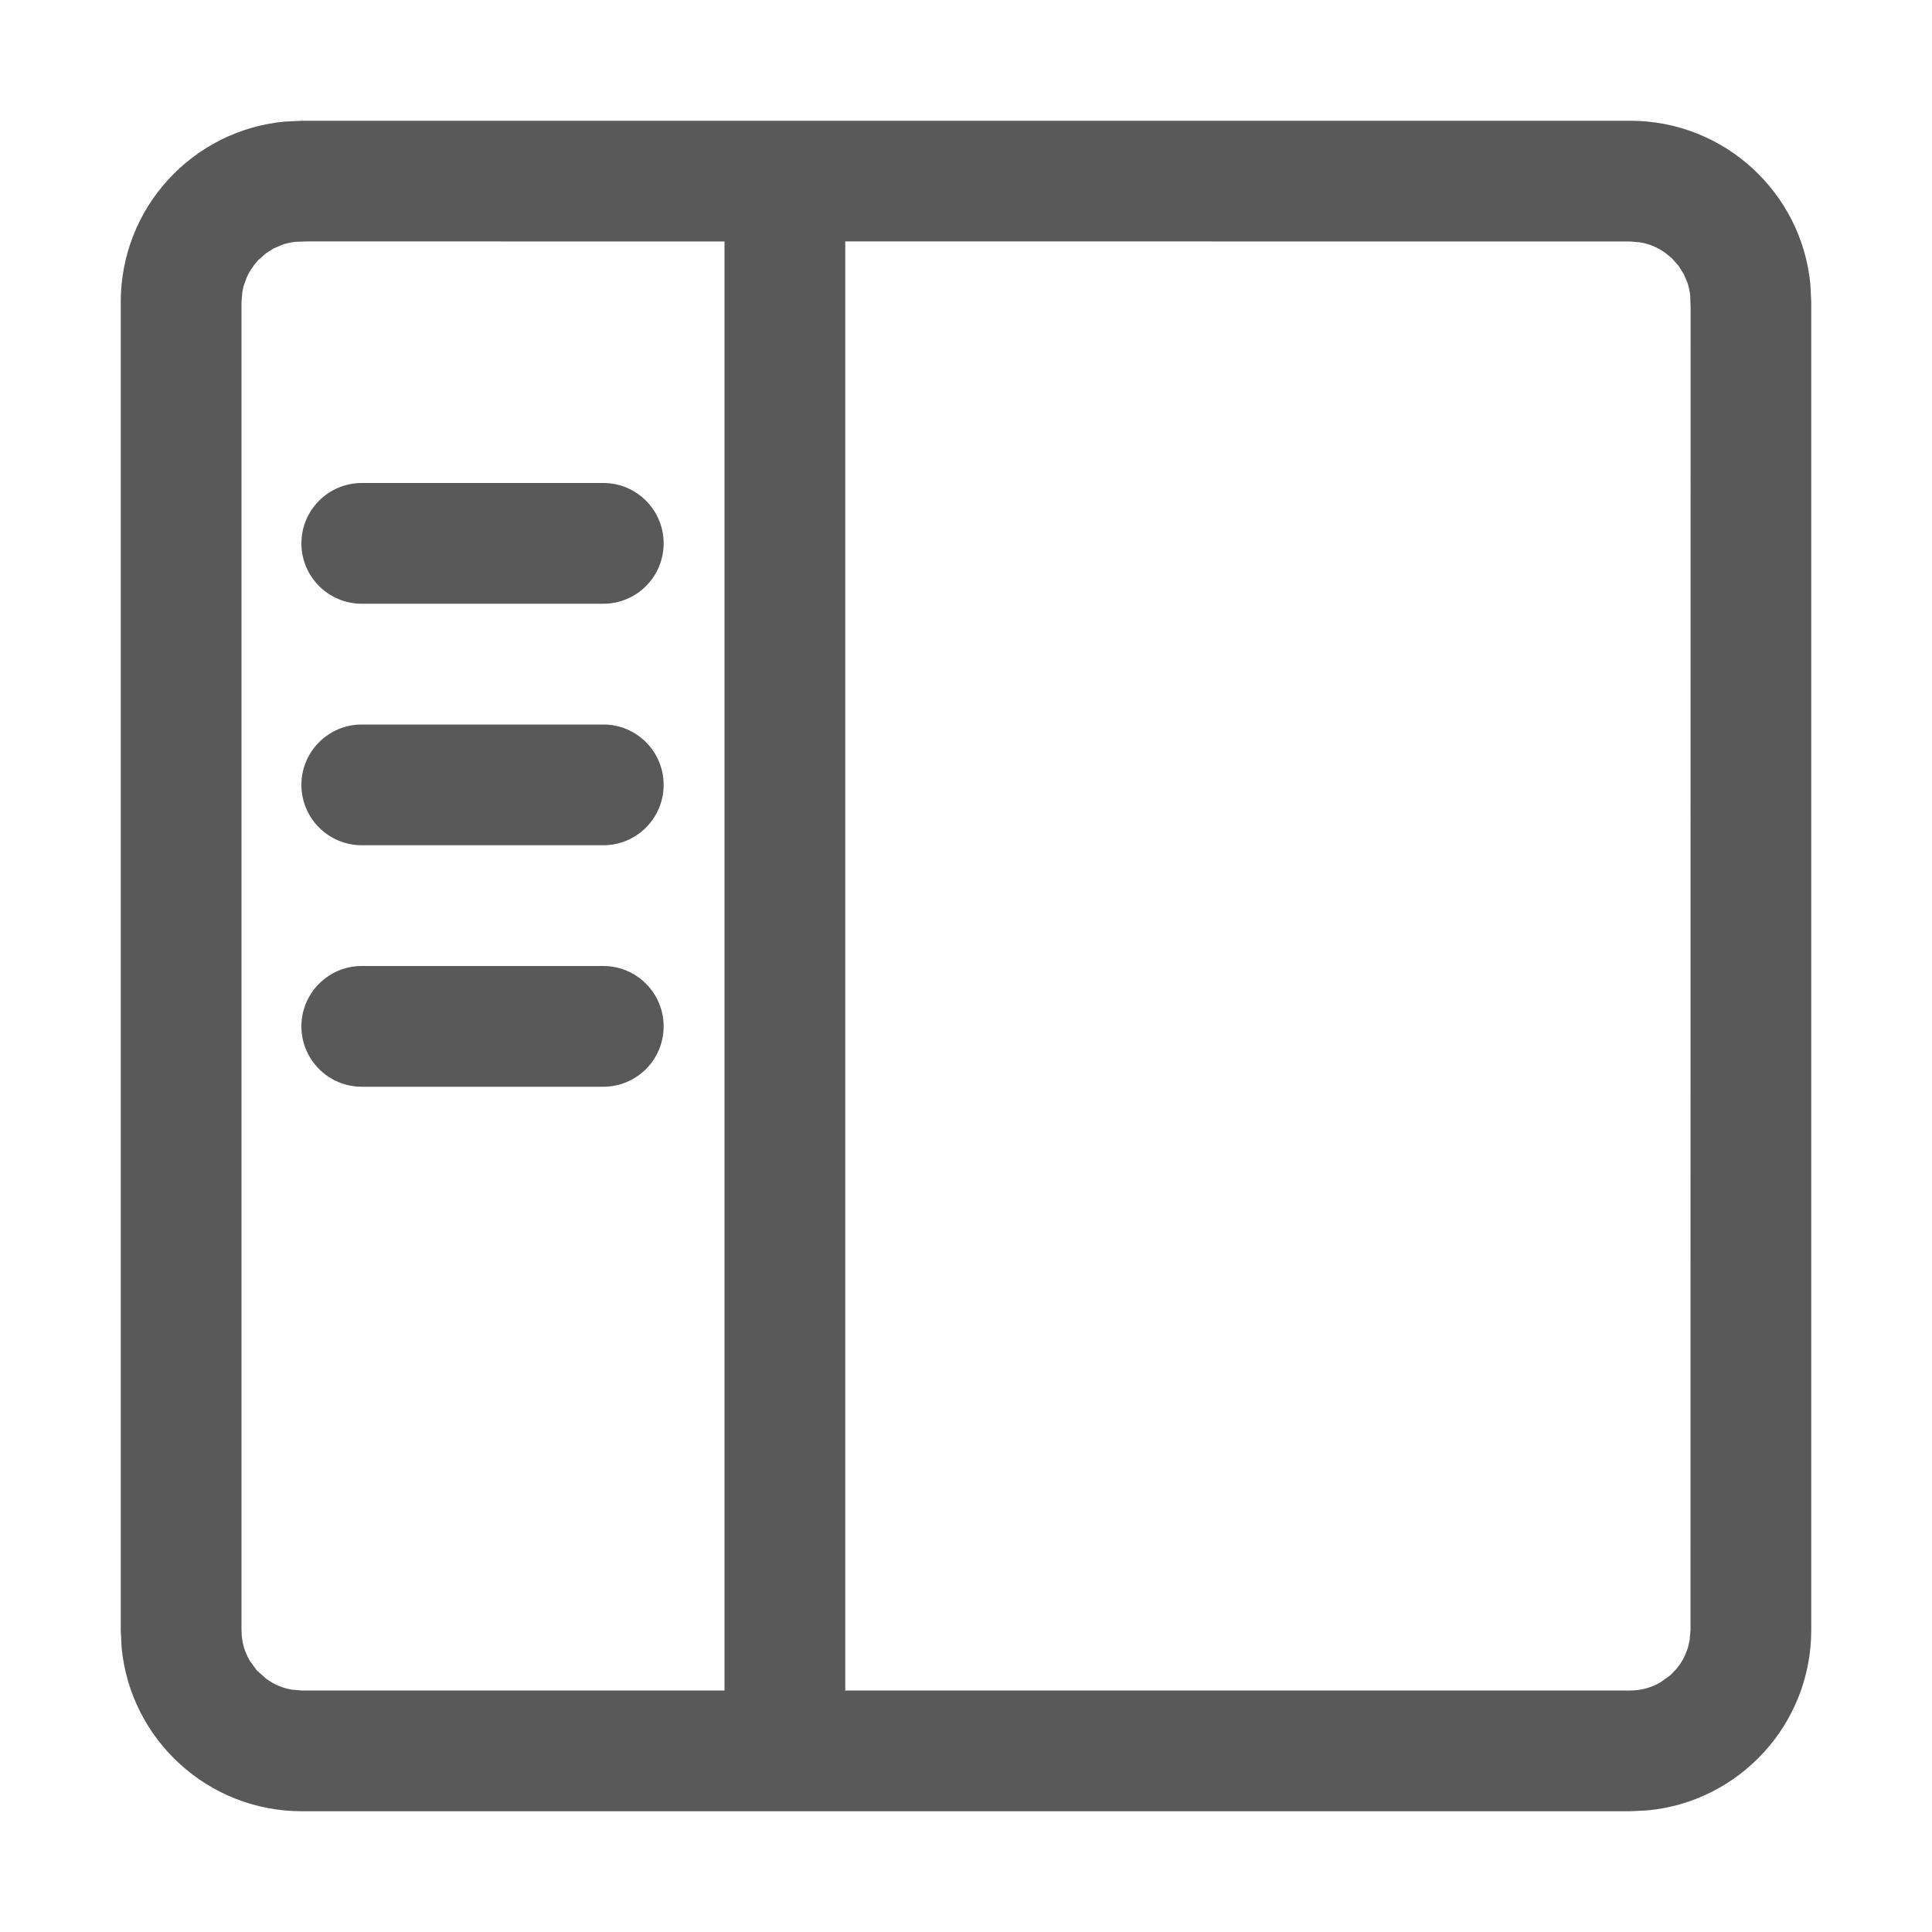 <svg xmlns="http://www.w3.org/2000/svg" xmlns:xlink="http://www.w3.org/1999/xlink" fill="none" version="1.1" width="20" height="20" viewBox="0 0 20 20"><g><g transform="matrix(0,1,-1,0,20,-17.5)"><path d="M36.241,2.944C36.151,1.994,35.35,1.25,34.375,1.25L20.625,1.25L20.444,1.259C19.494,1.349,18.75,2.15,18.75,3.125L18.75,16.875L18.759,17.056C18.849,18.006,19.65,18.75,20.625,18.75L34.375,18.75L34.556,18.741C35.506,18.651,36.25,17.85,36.25,16.875L36.25,3.125L36.241,2.944ZM34.627,2.553L34.681,2.58C34.715,2.599,34.748,2.622,34.778,2.647L34.843,2.71L34.915,2.81C34.969,2.902,35,3.01,35,3.125L35,11.25L19.999,11.25L20,3.125L20.009,3.02C20.021,2.948,20.046,2.88,20.081,2.818L20.113,2.767L20.174,2.692L20.254,2.622L20.341,2.568L20.428,2.531C20.471,2.517,20.517,2.507,20.563,2.503L20.684,2.499L34.375,2.5L34.48,2.509L34.557,2.527L34.627,2.553ZM20.003,16.937L19.999,16.816L20,12.5L35,12.5L35,16.875L34.991,16.98C34.979,17.052,34.954,17.12,34.919,17.182L34.879,17.244L34.79,17.343L34.691,17.415C34.629,17.451,34.56,17.477,34.487,17.49L34.437,17.497L34.375,17.5L20.625,17.5L20.52,17.491L20.461,17.478L20.369,17.445L20.319,17.42L20.245,17.371L20.192,17.326L20.122,17.246L20.073,17.169L20.031,17.072C20.017,17.029,20.007,16.983,20.003,16.937ZM23.125,16.88C22.78,16.88,22.5,16.6,22.5,16.255L22.5,13.755C22.5,13.409,22.78,13.13,23.125,13.13C23.47,13.13,23.75,13.409,23.75,13.755L23.75,16.255C23.75,16.6,23.47,16.88,23.125,16.88ZM25.625,16.88C25.28,16.88,25,16.6,25,16.255L25,13.755C25,13.409,25.28,13.13,25.625,13.13C25.97,13.13,26.25,13.409,26.25,13.755L26.25,16.255C26.25,16.6,25.97,16.88,25.625,16.88ZM28.125,16.88C27.78,16.88,27.5,16.6,27.5,16.255L27.5,13.755C27.5,13.409,27.78,13.13,28.125,13.13C28.47,13.13,28.75,13.409,28.75,13.755L28.75,16.255C28.75,16.6,28.47,16.88,28.125,16.88Z" fill-rule="evenodd" fill="#595959" fill-opacity="1"/></g></g></svg>